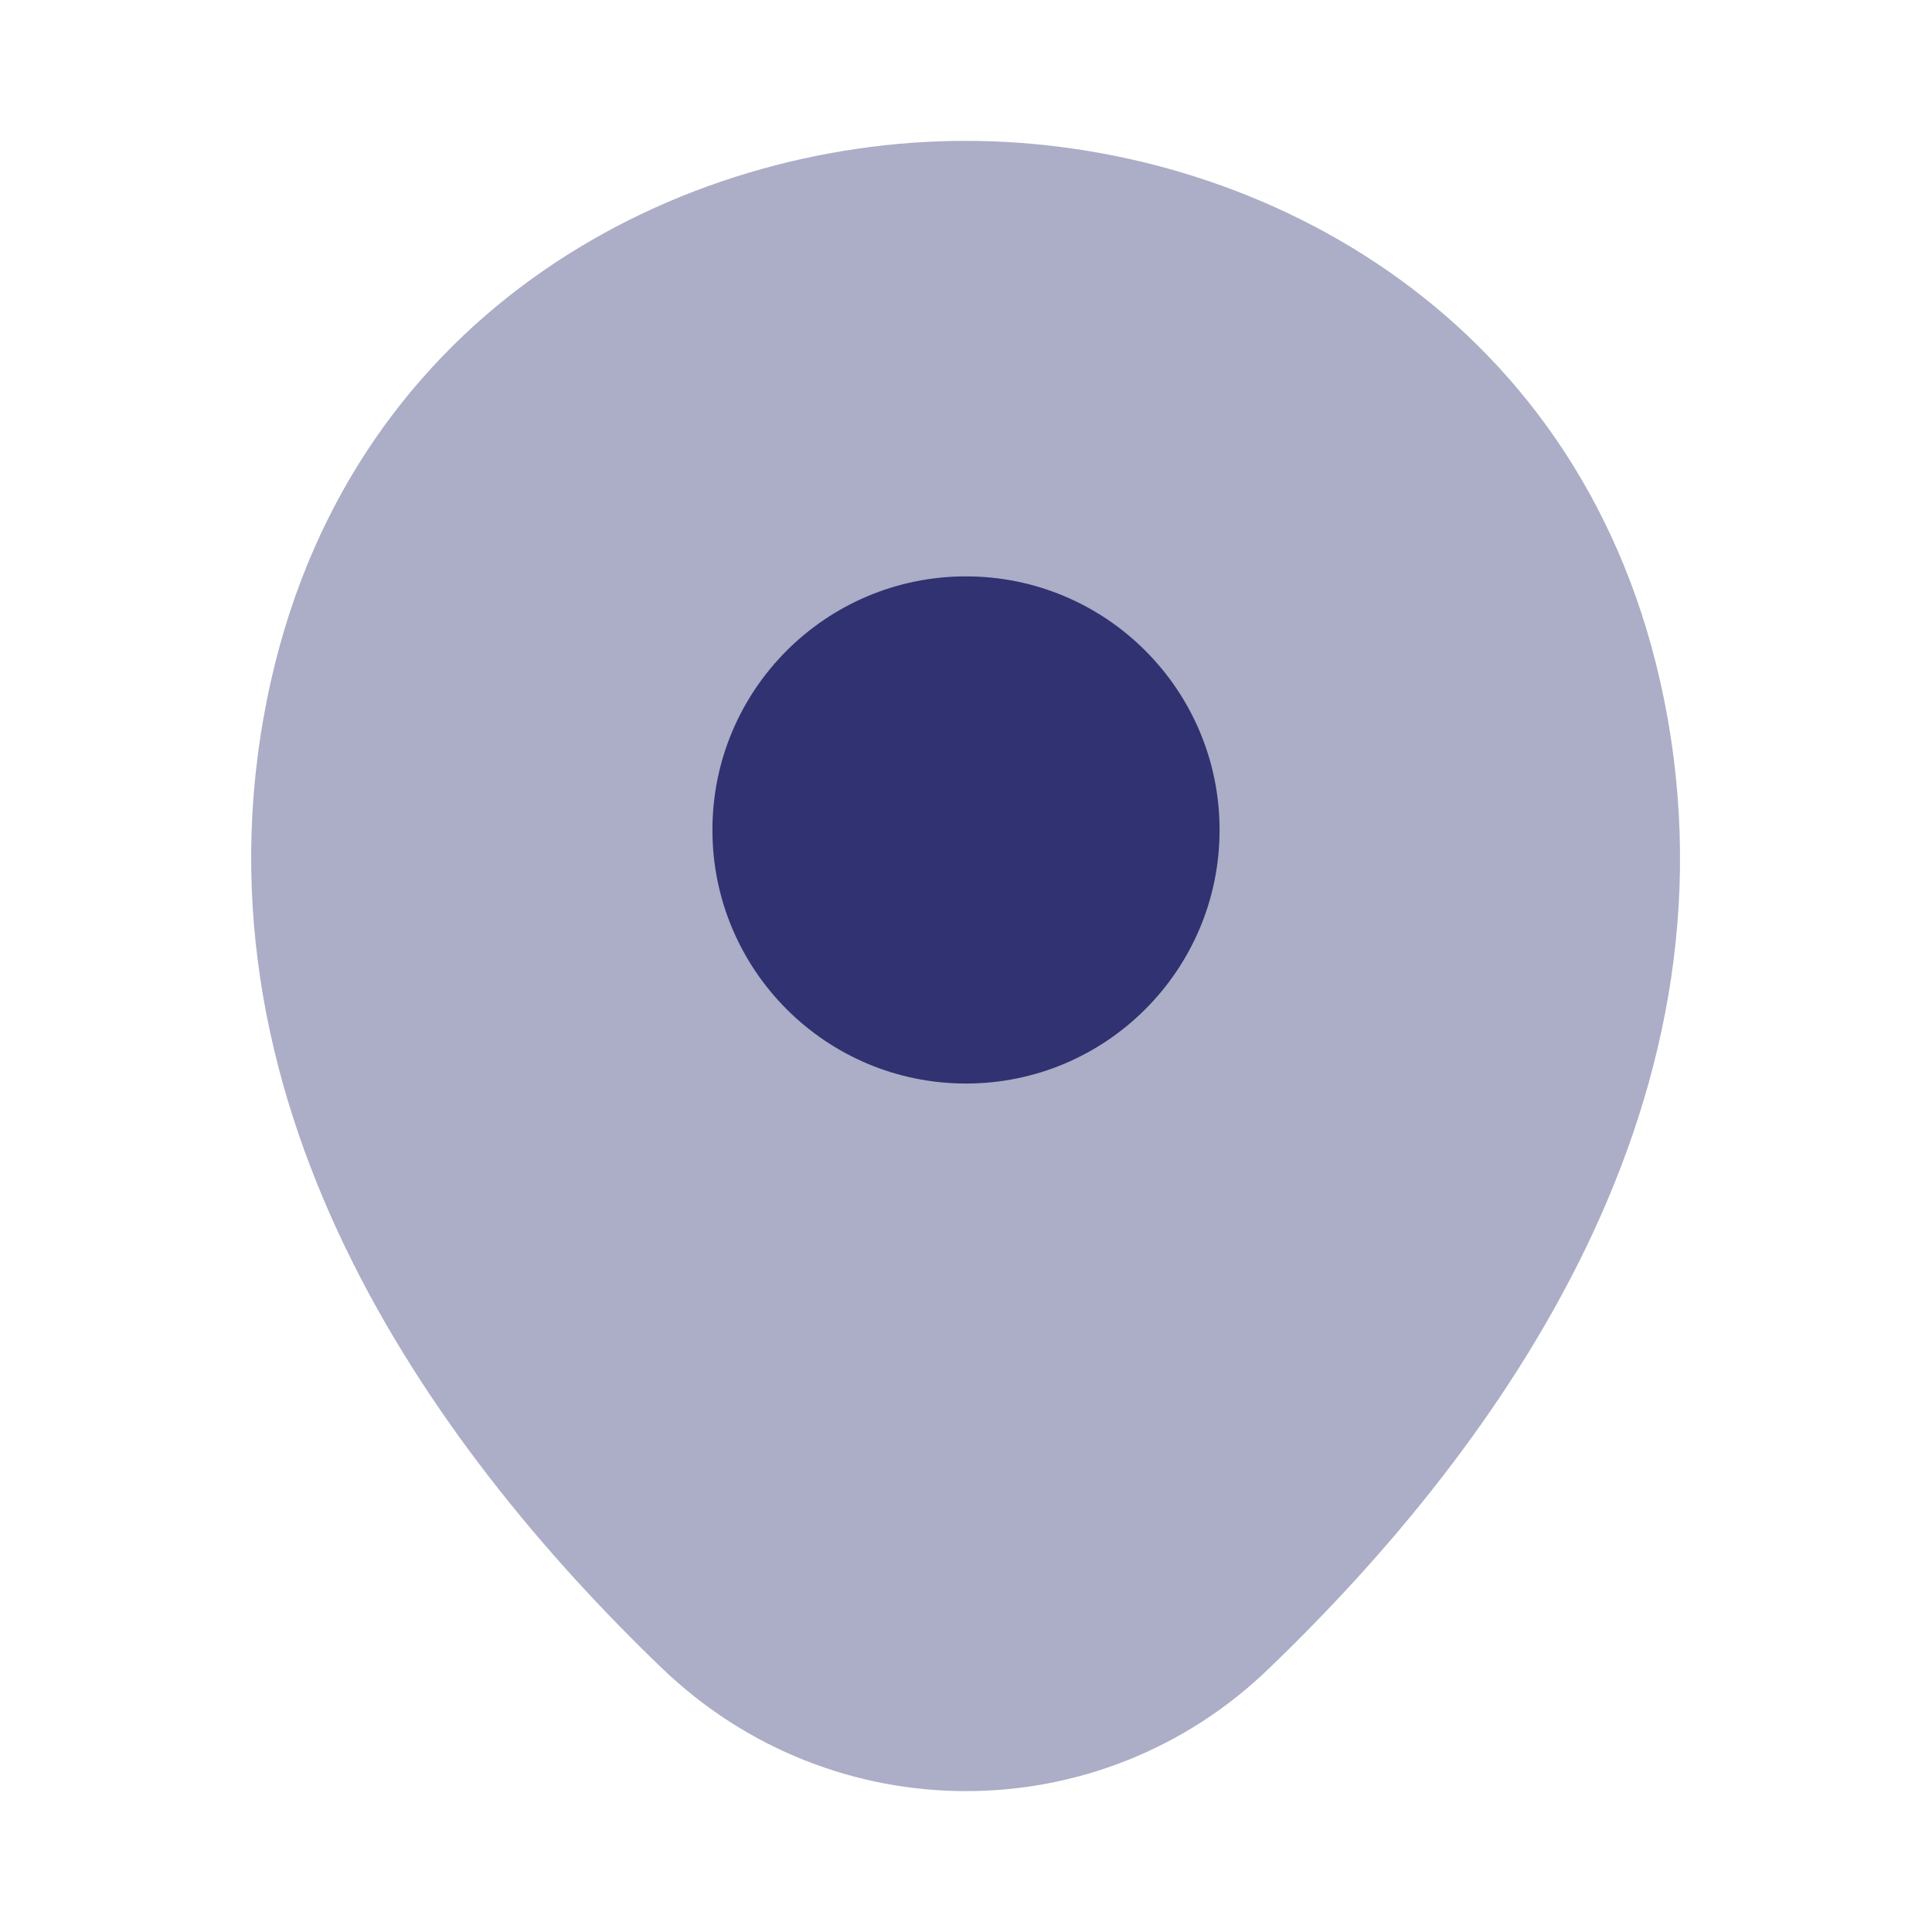 <svg width="24" height="24" viewBox="0 0 24 24" fill="none" xmlns="http://www.w3.org/2000/svg">
<path opacity="0.4" d="M20.62 8.45C19.57 3.83 15.54 1.75 12 1.75C12 1.75 12 1.75 11.99 1.75C8.46 1.75 4.42 3.82 3.37 8.44C2.2 13.6 5.36 17.97 8.22 20.72C9.28 21.74 10.64 22.25 12 22.25C13.36 22.25 14.72 21.74 15.77 20.72C18.63 17.97 21.79 13.61 20.62 8.45Z" fill="#313271"/>
<path d="M12 13.46C13.739 13.46 15.15 12.05 15.15 10.31C15.15 8.57 13.739 7.16 12 7.16C10.26 7.16 8.85 8.57 8.85 10.31C8.85 12.05 10.26 13.46 12 13.46Z" fill="#313271"/>
</svg>
